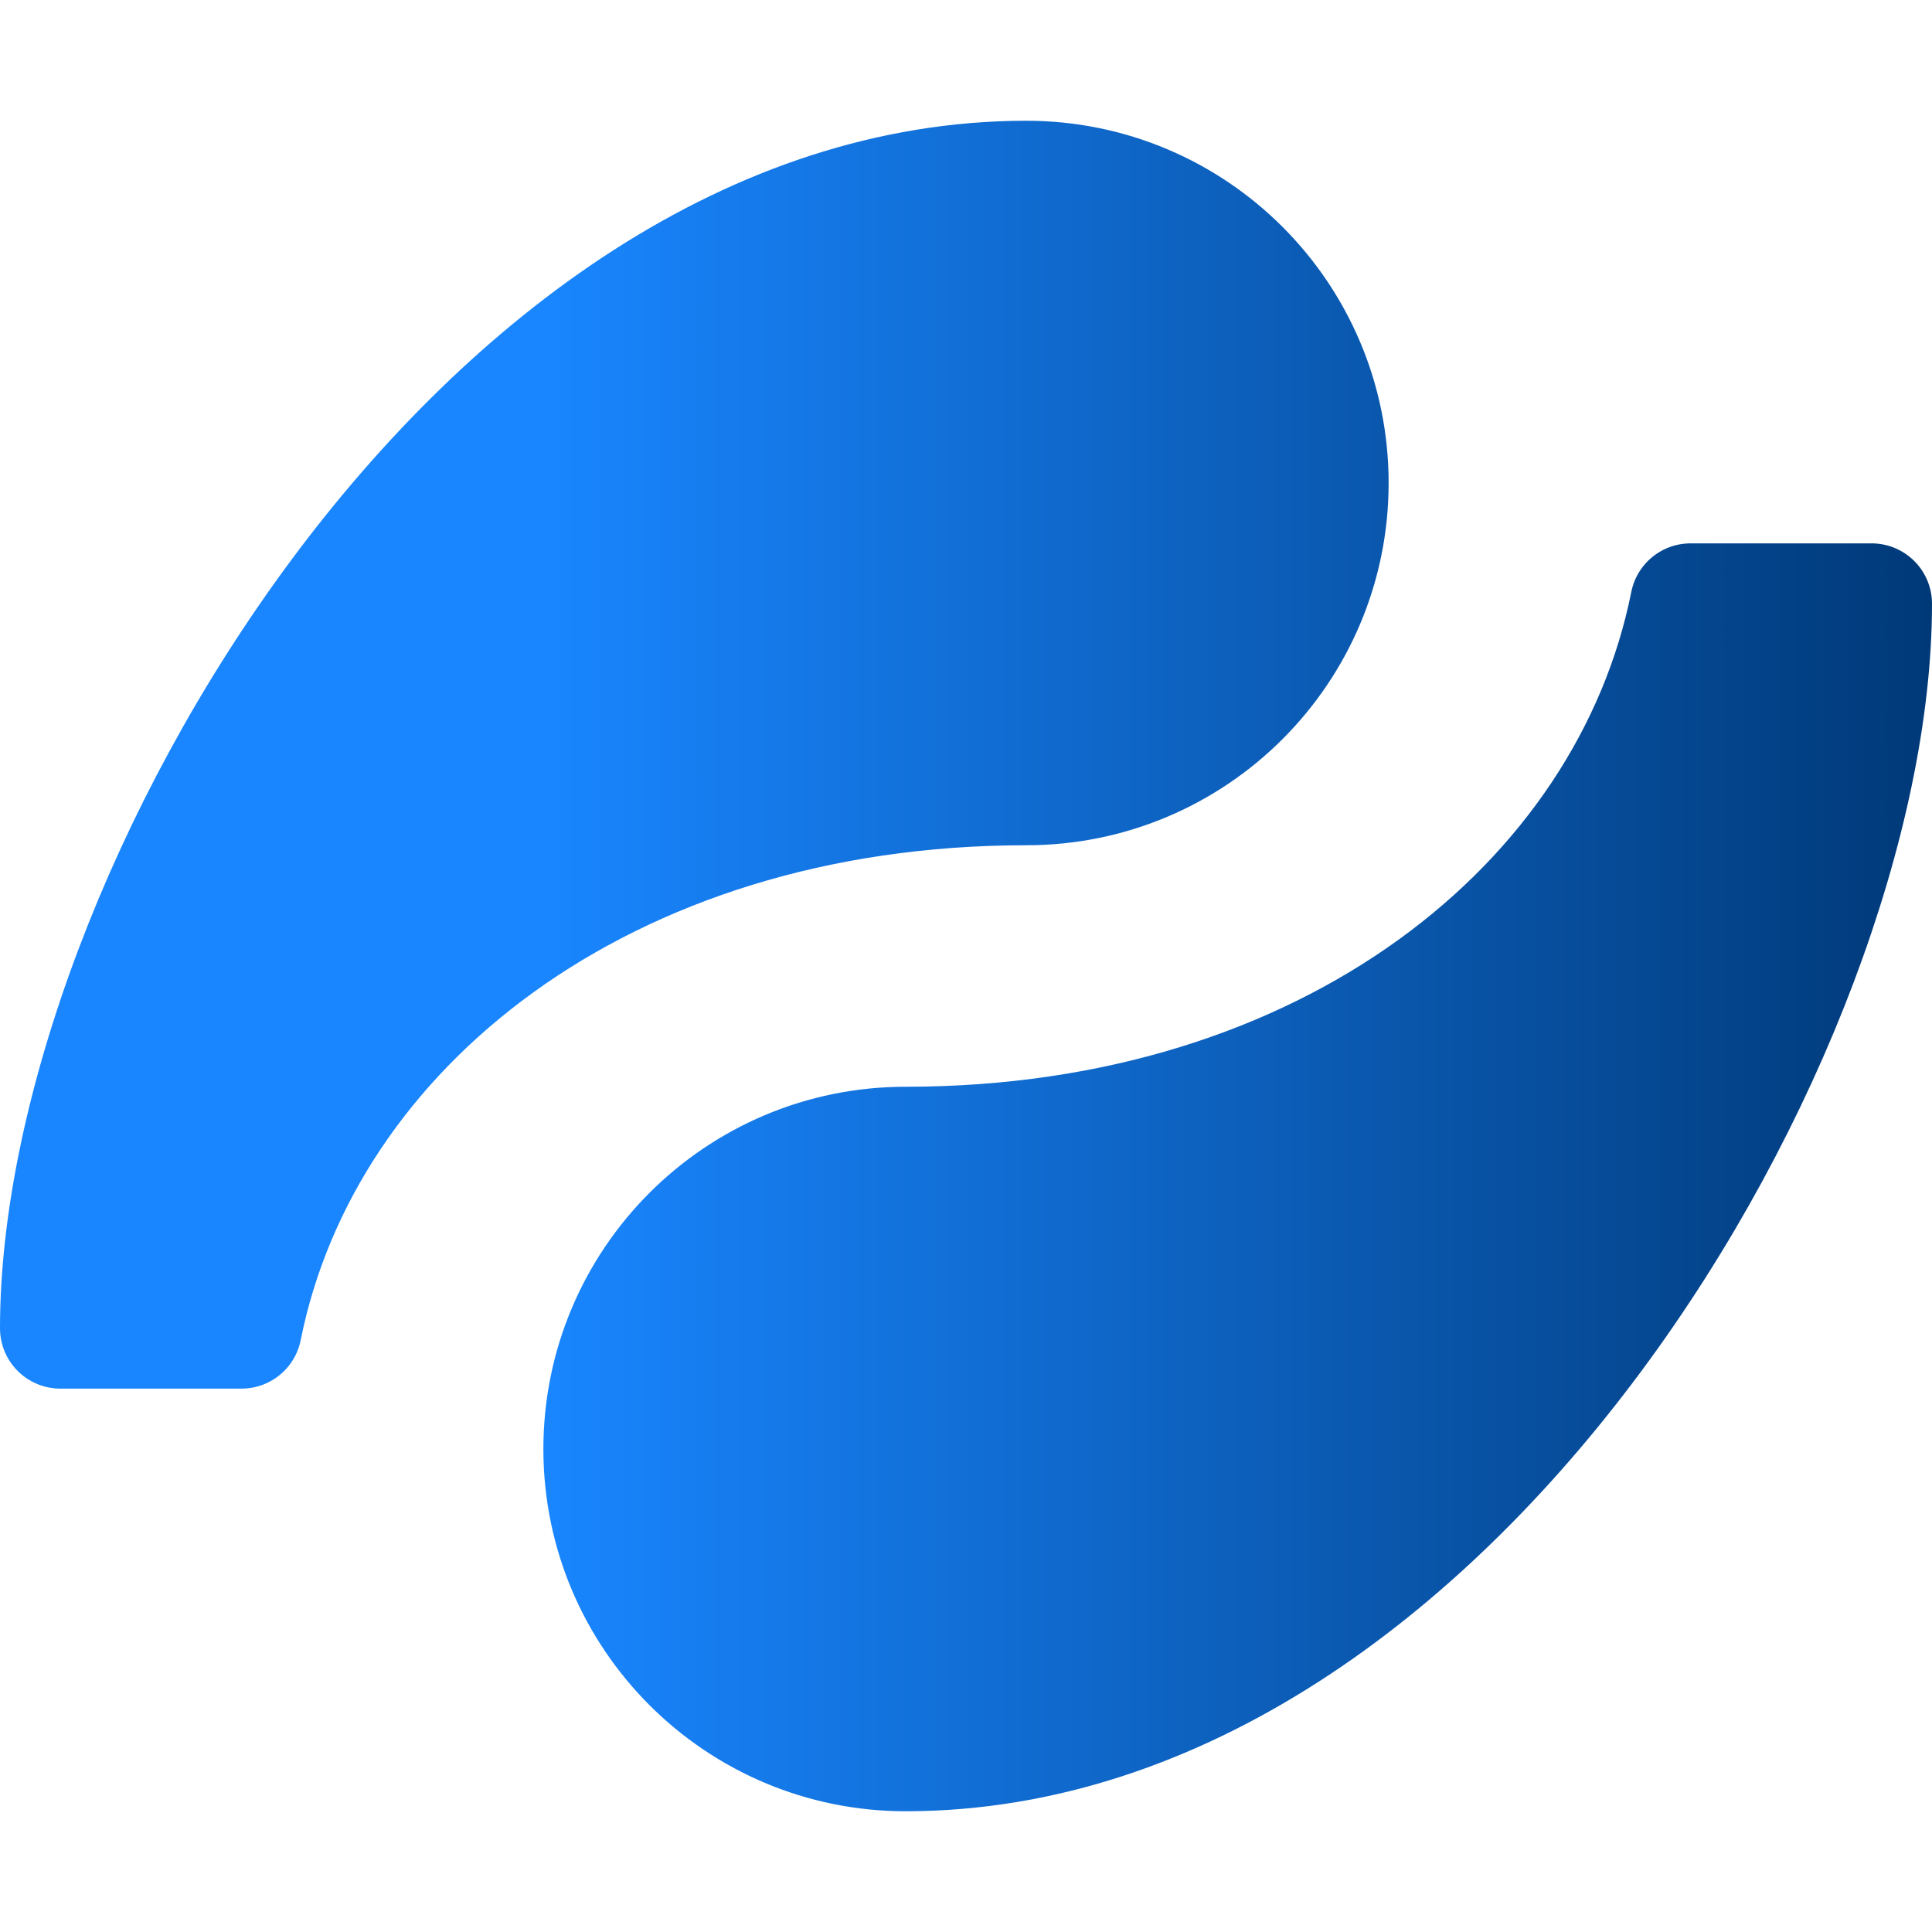 <?xml version="1.0" encoding="UTF-8" standalone="no"?>
<!-- Created with Inkscape (http://www.inkscape.org/) -->

<svg
        xmlns:dc="http://purl.org/dc/elements/1.1/"
        xmlns:cc="http://creativecommons.org/ns#"
        xmlns:rdf="http://www.w3.org/1999/02/22-rdf-syntax-ns#"
        xmlns="http://www.w3.org/2000/svg"
        xmlns:xlink="http://www.w3.org/1999/xlink"
        xmlns:sodipodi="http://sodipodi.sourceforge.net/DTD/sodipodi-0.dtd"
        xmlns:inkscape="http://www.inkscape.org/namespaces/inkscape"
        width="32"
        height="32"
        viewBox="0 0 32 32"
        version="1.1"
        id="svg8"
        sodipodi:docname="logo-1-path.svg"
        inkscape:version="0.92.4 (5da689c313, 2019-01-14)">
  <defs
     id="defs2">
    <linearGradient
       id="linearGradient3971"
       inkscape:collect="always">
      <stop
         style="stop-color:#1986ff;stop-opacity:1"
         offset="0"
         id="stop3969" />
      <stop
         style="stop-color:#003978;stop-opacity:1"
         offset="1"
         id="stop3967" />
    </linearGradient>
    <linearGradient
       id="linearGradient3963"
       inkscape:collect="always">
      <stop
         style="stop-color:#1986ff;stop-opacity:1"
         offset="0"
         id="stop3961" />
      <stop
         style="stop-color:#003978;stop-opacity:1"
         offset="1"
         id="stop3959" />
    </linearGradient>
    <linearGradient
       inkscape:collect="always"
       xlink:href="#linearGradient3963"
       id="linearGradient4035"
       x1="9"
       y1="19.5"
       x2="32"
       y2="19.5"
       gradientUnits="userSpaceOnUse" />
    <linearGradient
       inkscape:collect="always"
       xlink:href="#linearGradient3971"
       id="linearGradient4043"
       x1="9"
       y1="19.5"
       x2="32"
       y2="19.5"
       gradientUnits="userSpaceOnUse" />
  </defs>
  <sodipodi:namedview
     id="base"
     pagecolor="#ffffff"
     bordercolor="#666666"
     borderopacity="1.0"
     inkscape:pageopacity="0.0"
     inkscape:pageshadow="2"
     inkscape:zoom="17.4375"
     inkscape:cx="16"
     inkscape:cy="16"
     inkscape:document-units="px"
     inkscape:current-layer="layer2"
     showgrid="true"
     units="px"
     inkscape:window-width="1366"
     inkscape:window-height="705"
     inkscape:window-x="-8"
     inkscape:window-y="-8"
     inkscape:window-maximized="1"
     inkscape:showpageshadow="false"
     showborder="true"
     showguides="true">
    <inkscape:grid
       type="xygrid"
       id="grid4517"
       originx="1"
       originy="1"
       empcolor="#3f3fff"
       empopacity="0.376"
       dotted="false" />
  </sodipodi:namedview>
  <g
     inkscape:groupmode="layer"
     id="layer2"
     inkscape:label="icon">
    <path
       id="path3170-1"
       style="fill:url(#linearGradient4035);fill-opacity:1;stroke:url(#linearGradient4043);stroke-width:2;stroke-linecap:round;stroke-linejoin:round;stroke-miterlimit:4;stroke-dasharray:none;stroke-opacity:1"
       d="m 15,19 c 7,0 12,-4 13,-9 h 3 c 0,7 -7,19 -16,19 m -5,-5 c 0,-2.761 2.239,-5 5,-5 2.761,0 5,2.239 5,5 0,2.761 -2.239,5 -5,5 -2.761,0 -5,-2.239 -5,-5 z M 17,13 C 10,13 5,17 4,22 H 1 C 1,15 8,3 17,3 m 5,5 c 0,2.761 -2.239,5 -5,5 -2.761,0 -5,-2.239 -5,-5 0,-2.761 2.239,-5 5,-5 2.761,0 5,2.239 5,5 z" />
  </g>
</svg>
